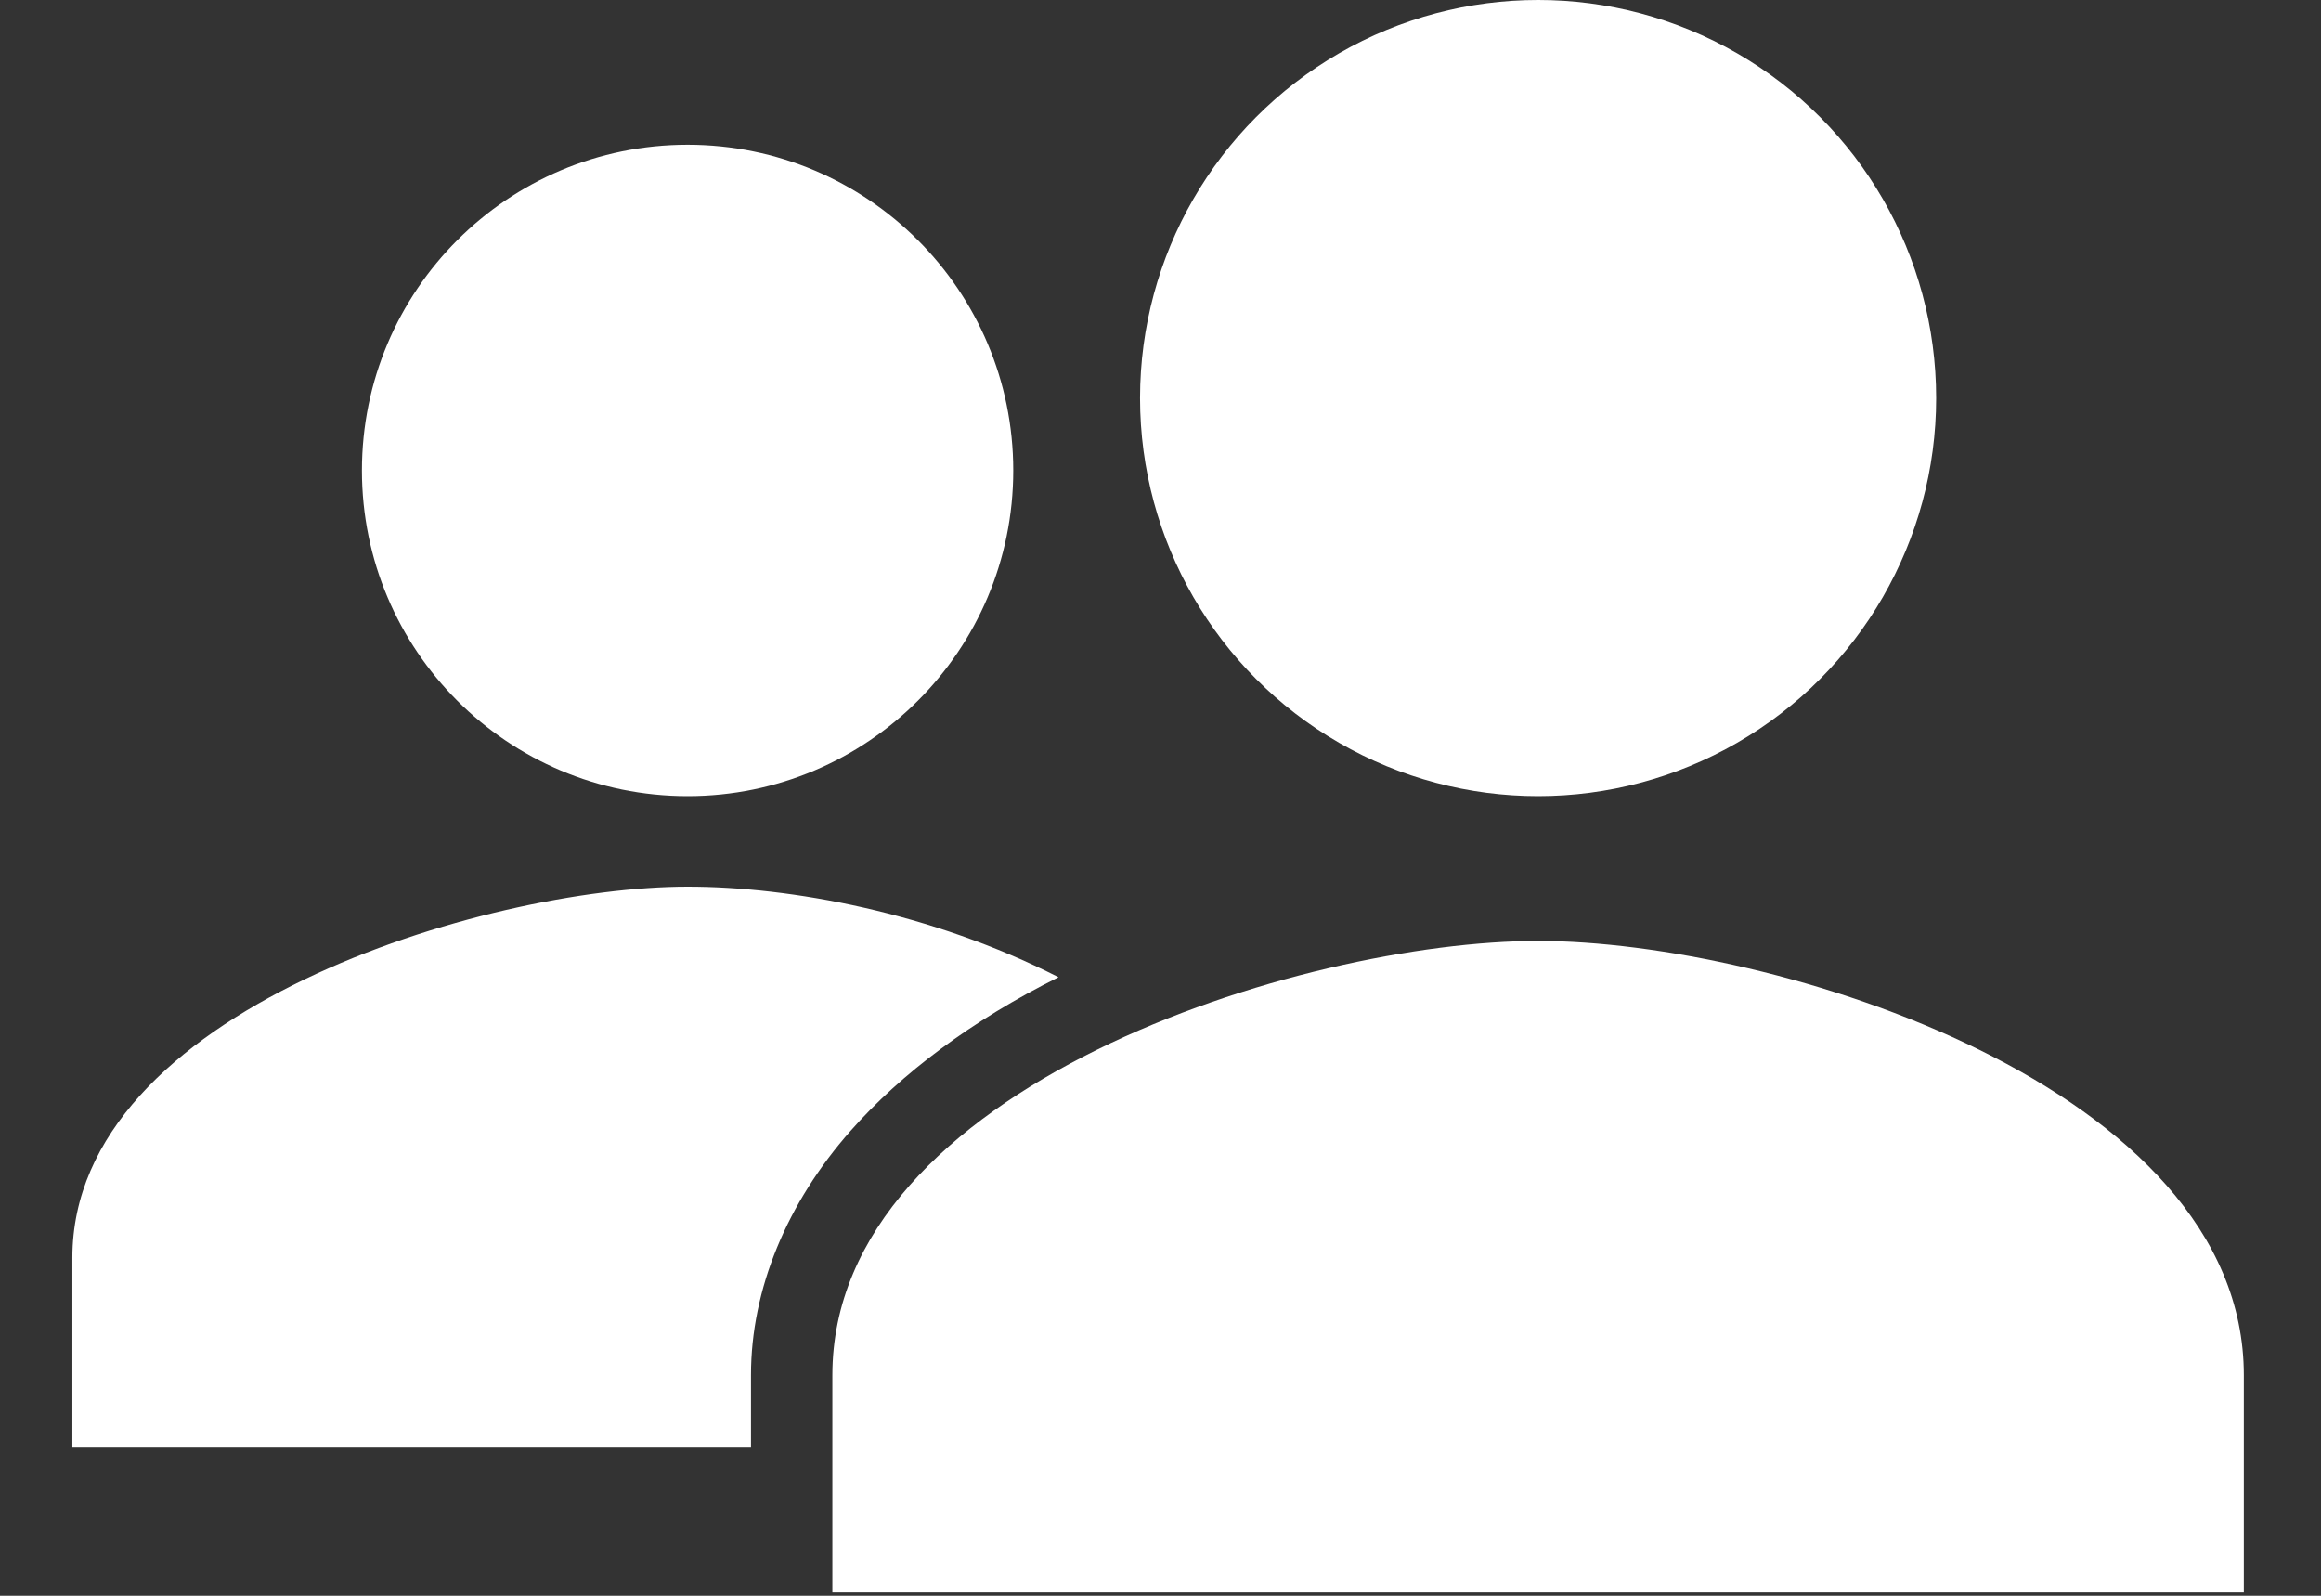 <?xml version="1.0" encoding="UTF-8"?>
<svg width="16px" height="11px" viewBox="0 0 16 11" version="1.1" xmlns="http://www.w3.org/2000/svg" xmlns:xlink="http://www.w3.org/1999/xlink">
    <rect x="0" y="0" width="16" height="11" fill="#333333" stroke="none"/>
    <title>902494BA-B8AF-412A-85B3-7668D7F9D915@1x</title>
    <g id="Homepage-&amp;-program-detail" stroke="none" stroke-width="1" fill="none" fill-rule="evenodd">
        <g id="Imagery" transform="translate(-1075, -202)" fill="#ffffff" fill-rule="nonzero">
            <g id="Icon" transform="translate(1075, 202)">
                <circle id="Icon-Oval" cx="4.74" cy="3.243" r="2.245"></circle>
                <path d="M7.297,6.736 C6.419,6.29 5.45,6.112 4.74,6.112 C3.35,6.112 0.499,6.965 0.499,8.669 L0.499,9.979 L5.177,9.979 L5.177,9.478 C5.177,8.886 5.426,8.291 5.863,7.796 C6.211,7.401 6.699,7.034 7.297,6.736 Z" id="Icon-Path"></path>
                <path d="M10.603,6.486 C8.979,6.486 5.738,7.489 5.738,9.48 L5.738,10.977 L15.468,10.977 L15.468,9.48 C15.468,7.489 12.227,6.486 10.603,6.486 Z" id="Icon-Path"></path>
                <circle id="Icon-Oval" cx="10.603" cy="2.744" r="2.744"></circle>
            </g>
        </g>
    </g>
</svg>